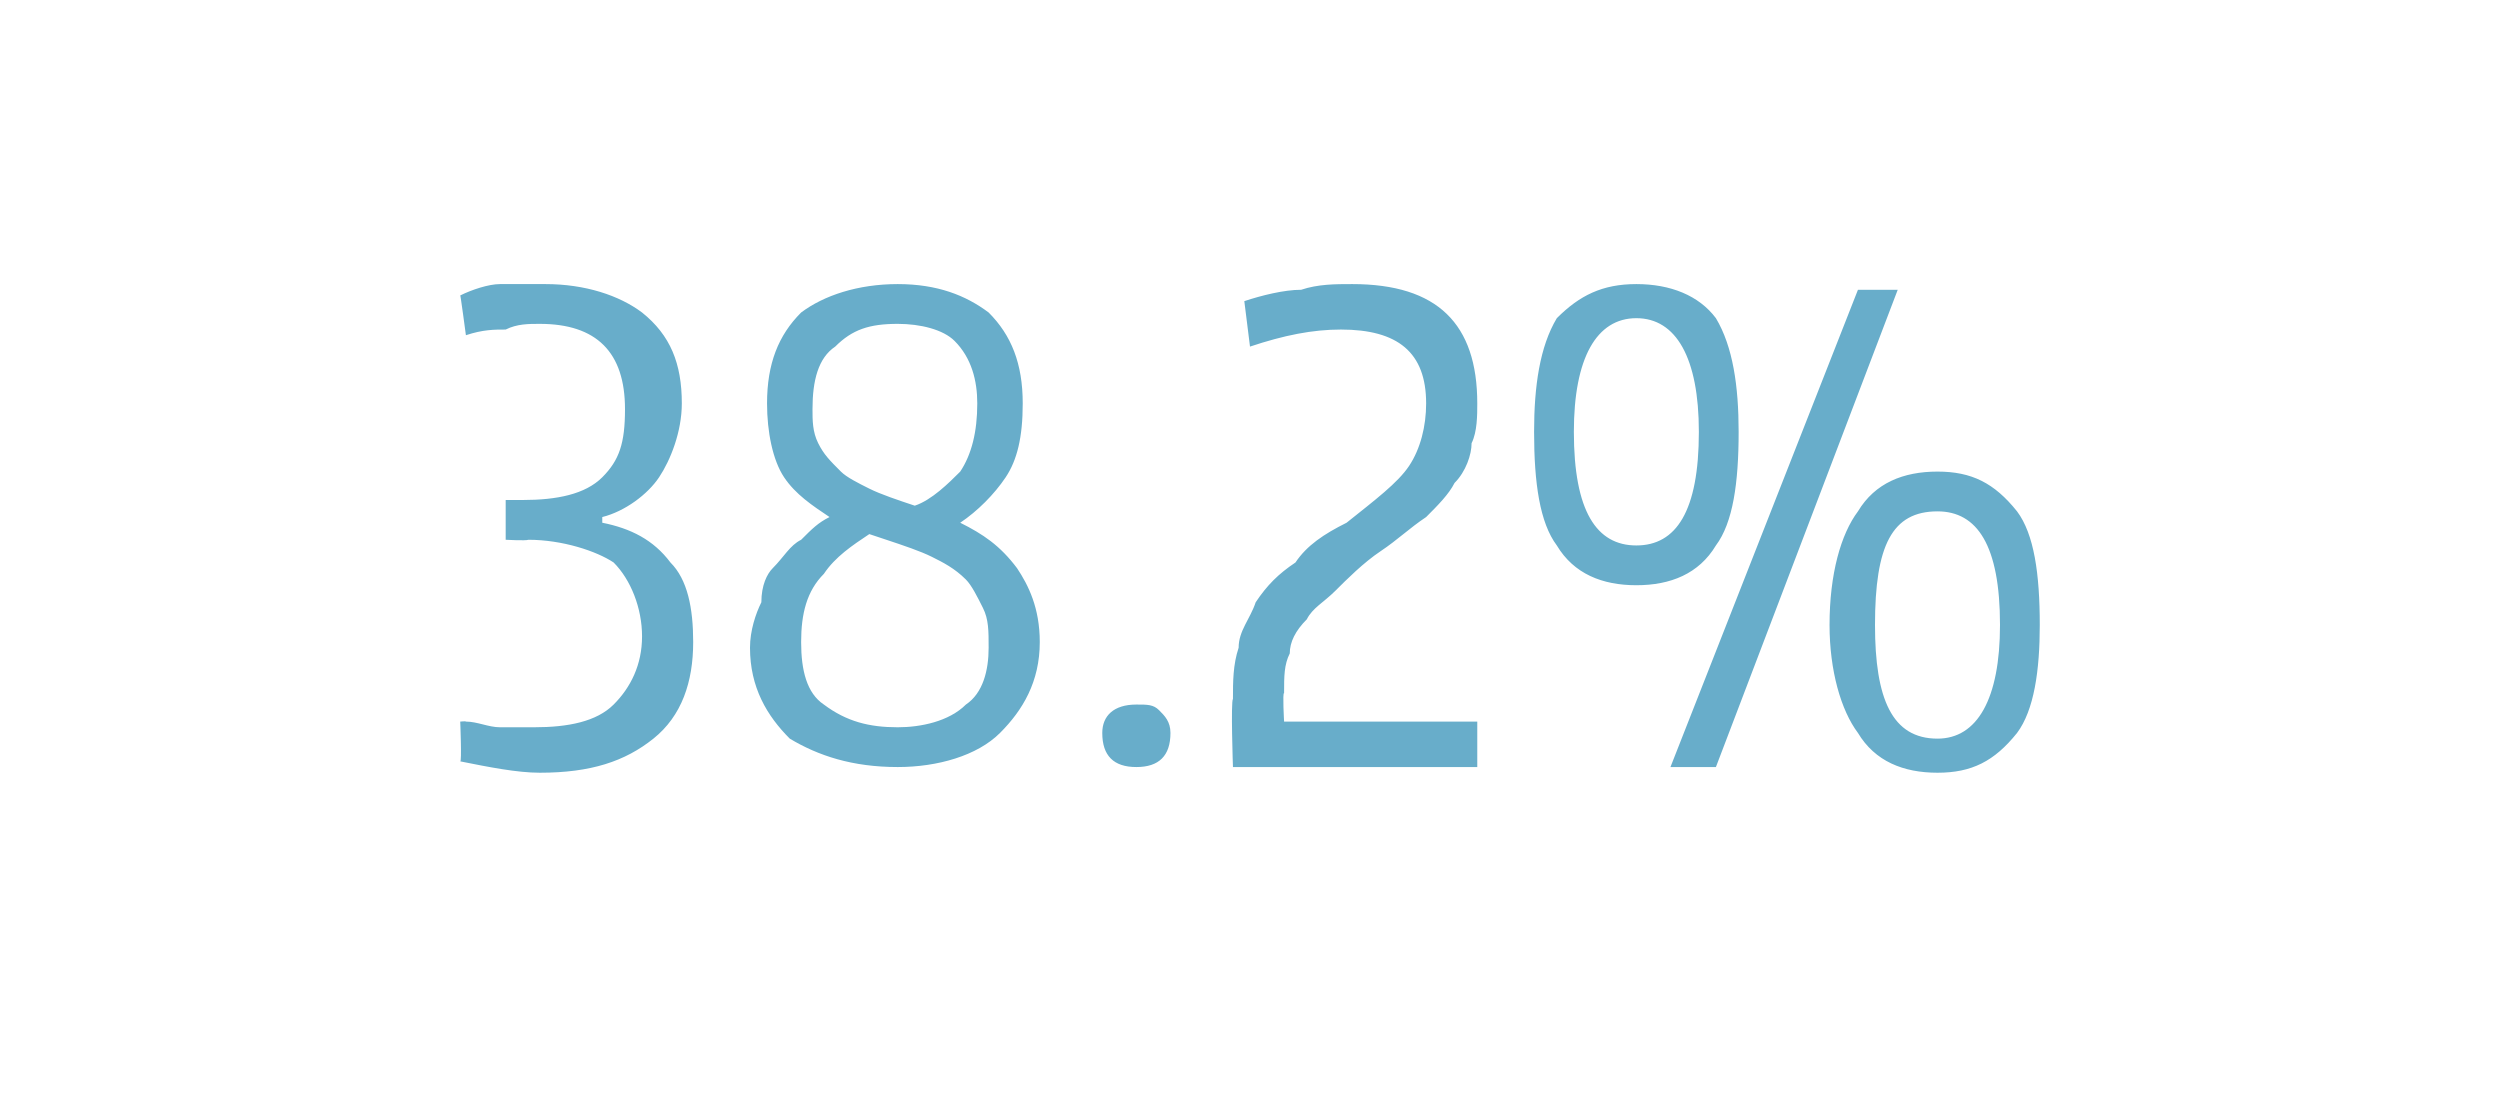 <?xml version="1.0" standalone="no"?><!DOCTYPE svg PUBLIC "-//W3C//DTD SVG 1.1//EN" "http://www.w3.org/Graphics/SVG/1.1/DTD/svg11.dtd"><svg xmlns="http://www.w3.org/2000/svg" version="1.1" width="44px" height="19.5px" viewBox="0 -1 44 19.5" style="top:-1px">  <desc>38.2%</desc>  <defs/>  <g id="Polygon79587">    <path d="M 9.5 12.6 C 9.1 12.6 8.6 12.5 8.1 12.4 C 8.13 12.42 8.1 11.7 8.1 11.7 C 8.1 11.7 8.2 11.69 8.2 11.7 C 8.4 11.7 8.6 11.8 8.8 11.8 C 9 11.8 9.2 11.8 9.4 11.8 C 10 11.8 10.5 11.7 10.8 11.4 C 11.1 11.1 11.3 10.7 11.3 10.2 C 11.3 9.7 11.1 9.2 10.8 8.9 C 10.5 8.7 9.9 8.5 9.3 8.5 C 9.26 8.52 8.9 8.5 8.9 8.5 L 8.9 7.8 C 8.9 7.8 9.25 7.8 9.2 7.8 C 9.8 7.8 10.3 7.7 10.6 7.4 C 10.9 7.1 11 6.8 11 6.2 C 11 5.2 10.5 4.7 9.5 4.7 C 9.3 4.7 9.1 4.7 8.9 4.8 C 8.7 4.8 8.5 4.8 8.2 4.9 C 8.24 4.87 8.2 4.9 8.2 4.9 C 8.2 4.9 8.1 4.15 8.1 4.2 C 8.3 4.1 8.6 4 8.8 4 C 9.1 4 9.3 4 9.6 4 C 10.3 4 10.9 4.2 11.3 4.5 C 11.8 4.9 12 5.4 12 6.1 C 12 6.6 11.8 7.1 11.6 7.4 C 11.4 7.7 11 8 10.6 8.1 C 10.6 8.1 10.6 8.2 10.6 8.2 C 11.1 8.3 11.5 8.5 11.8 8.9 C 12.1 9.2 12.2 9.7 12.2 10.3 C 12.2 11 12 11.6 11.5 12 C 11 12.4 10.4 12.6 9.5 12.6 Z M 15.8 12.5 C 15 12.5 14.4 12.3 13.9 12 C 13.5 11.6 13.2 11.1 13.2 10.4 C 13.2 10.1 13.3 9.8 13.4 9.6 C 13.4 9.3 13.5 9.1 13.6 9 C 13.8 8.8 13.9 8.6 14.1 8.5 C 14.3 8.3 14.4 8.2 14.6 8.1 C 14.3 7.9 14 7.7 13.8 7.4 C 13.6 7.1 13.5 6.6 13.5 6.1 C 13.5 5.4 13.7 4.9 14.1 4.5 C 14.5 4.2 15.1 4 15.8 4 C 16.5 4 17 4.2 17.4 4.5 C 17.8 4.9 18 5.4 18 6.1 C 18 6.7 17.9 7.1 17.7 7.4 C 17.5 7.7 17.2 8 16.9 8.2 C 17.3 8.4 17.6 8.6 17.9 9 C 18.1 9.3 18.3 9.7 18.3 10.3 C 18.3 11 18 11.5 17.6 11.9 C 17.2 12.3 16.5 12.5 15.8 12.5 Z M 15.3 8.4 C 15 8.6 14.7 8.8 14.5 9.1 C 14.2 9.4 14.1 9.8 14.1 10.3 C 14.1 10.8 14.2 11.2 14.5 11.4 C 14.9 11.7 15.3 11.8 15.8 11.8 C 16.2 11.8 16.7 11.7 17 11.4 C 17.3 11.2 17.4 10.8 17.4 10.4 C 17.4 10.1 17.4 9.9 17.3 9.7 C 17.2 9.5 17.1 9.3 17 9.2 C 16.8 9 16.6 8.9 16.4 8.8 C 16.2 8.7 15.9 8.6 15.6 8.5 C 15.6 8.5 15.3 8.4 15.3 8.4 Z M 14.3 6.2 C 14.3 6.4 14.3 6.6 14.4 6.8 C 14.5 7 14.6 7.1 14.8 7.3 C 14.9 7.4 15.1 7.5 15.3 7.6 C 15.5 7.7 15.8 7.8 16.1 7.9 C 16.1 7.9 16.1 7.9 16.1 7.9 C 16.4 7.8 16.7 7.5 16.9 7.3 C 17.1 7 17.2 6.6 17.2 6.1 C 17.2 5.7 17.1 5.3 16.8 5 C 16.6 4.8 16.2 4.7 15.8 4.7 C 15.3 4.7 15 4.8 14.7 5.1 C 14.4 5.3 14.3 5.7 14.3 6.2 Z M 20.6 11.9 C 20.6 12.3 20.4 12.5 20 12.5 C 19.6 12.5 19.4 12.3 19.4 11.9 C 19.4 11.6 19.6 11.4 20 11.4 C 20.2 11.4 20.3 11.4 20.4 11.5 C 20.5 11.6 20.6 11.7 20.6 11.9 C 20.6 11.9 20.6 11.9 20.6 11.9 Z M 21.7 11.3 C 21.7 11 21.7 10.7 21.8 10.4 C 21.8 10.1 22 9.9 22.1 9.6 C 22.3 9.3 22.5 9.1 22.8 8.9 C 23 8.6 23.3 8.4 23.7 8.2 C 24.2 7.8 24.6 7.5 24.8 7.2 C 25 6.9 25.1 6.5 25.1 6.1 C 25.1 5.2 24.6 4.8 23.6 4.8 C 23.1 4.8 22.6 4.9 22 5.1 C 22 5.1 21.9 4.3 21.9 4.3 C 22.2 4.2 22.6 4.1 22.9 4.1 C 23.2 4 23.5 4 23.8 4 C 25.3 4 26 4.7 26 6.1 C 26 6.3 26 6.6 25.9 6.8 C 25.9 7 25.8 7.3 25.6 7.5 C 25.5 7.7 25.3 7.9 25.1 8.1 C 24.8 8.3 24.6 8.5 24.3 8.7 C 24 8.9 23.7 9.2 23.5 9.4 C 23.3 9.6 23.1 9.7 23 9.9 C 22.8 10.1 22.7 10.3 22.7 10.5 C 22.6 10.7 22.6 10.9 22.6 11.2 C 22.57 11.18 22.6 11.7 22.6 11.7 L 26 11.7 L 26 12.5 L 21.7 12.5 C 21.7 12.5 21.66 11.35 21.7 11.3 Z M 28.8 9.3 C 28.2 9.3 27.7 9.1 27.4 8.6 C 27.1 8.2 27 7.5 27 6.6 C 27 5.8 27.1 5.1 27.4 4.6 C 27.8 4.2 28.2 4 28.8 4 C 29.4 4 29.9 4.2 30.2 4.6 C 30.5 5.1 30.6 5.8 30.6 6.6 C 30.6 7.5 30.5 8.2 30.2 8.6 C 29.9 9.1 29.4 9.3 28.8 9.3 Z M 27.7 6.6 C 27.7 8 28.1 8.6 28.8 8.6 C 29.5 8.6 29.9 8 29.9 6.6 C 29.9 5.3 29.5 4.6 28.8 4.6 C 28.1 4.6 27.7 5.3 27.7 6.6 C 27.7 6.6 27.7 6.6 27.7 6.6 Z M 34.1 12.6 C 33.5 12.6 33 12.4 32.7 11.9 C 32.4 11.5 32.2 10.8 32.2 10 C 32.2 9.1 32.4 8.4 32.7 8 C 33 7.5 33.5 7.3 34.1 7.3 C 34.7 7.3 35.1 7.5 35.5 8 C 35.8 8.4 35.9 9.1 35.9 10 C 35.9 10.8 35.8 11.5 35.5 11.9 C 35.1 12.4 34.7 12.6 34.1 12.6 Z M 33 10 C 33 11.3 33.3 12 34.1 12 C 34.8 12 35.2 11.3 35.2 10 C 35.2 8.6 34.8 8 34.1 8 C 33.3 8 33 8.6 33 10 C 33 10 33 10 33 10 Z M 32.7 4.1 L 33.4 4.1 L 30.2 12.5 L 29.4 12.5 L 32.7 4.1 Z " stroke="none" fill="#68adca"/>  </g></svg>